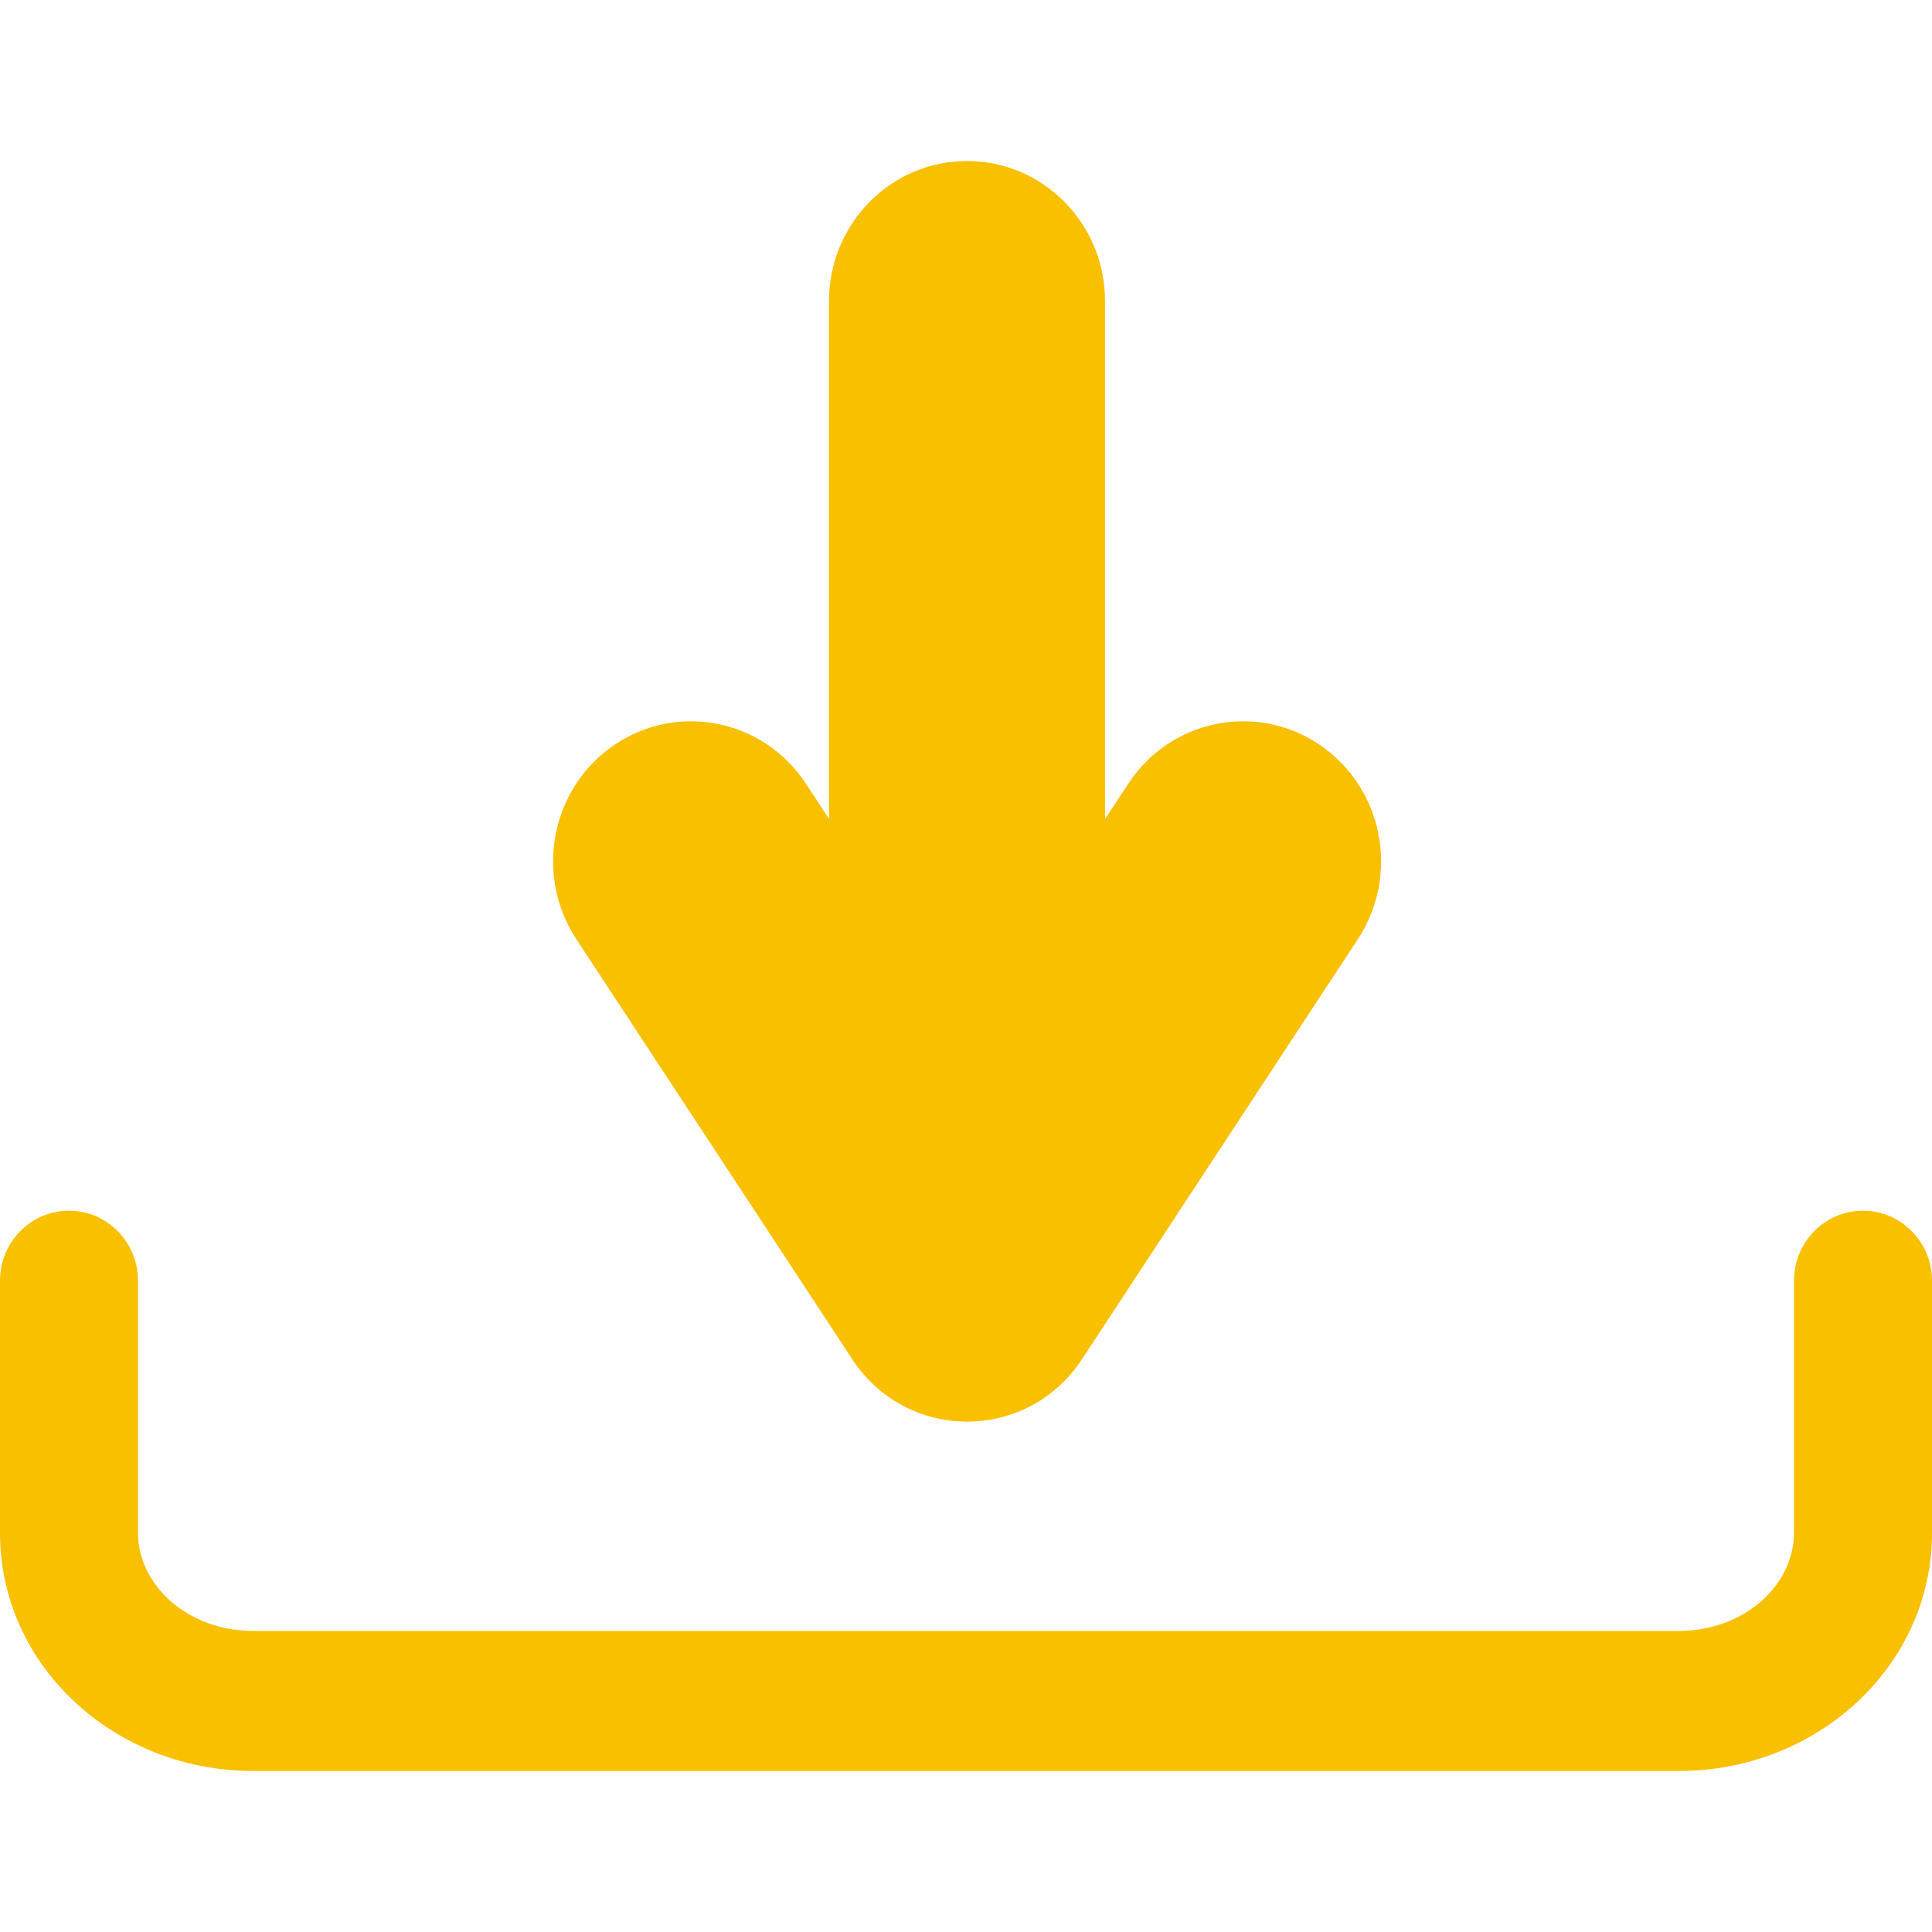 <svg width="32" height="32" viewBox="0 0 32 32" fill="none" xmlns="http://www.w3.org/2000/svg">
<path fill-rule="evenodd" clip-rule="evenodd" d="M16.017 2.667C14.755 2.667 13.731 3.705 13.731 4.987V13.563L13.348 12.98C12.648 11.914 11.229 11.626 10.179 12.336C9.128 13.047 8.845 14.488 9.545 15.554L14.074 22.449C14.149 22.572 14.235 22.686 14.33 22.792C14.657 23.159 15.075 23.392 15.518 23.491C15.678 23.528 15.845 23.547 16.017 23.547C16.055 23.547 16.093 23.546 16.131 23.544C16.818 23.51 17.491 23.166 17.92 22.514L22.491 15.554C23.192 14.488 22.908 13.047 21.857 12.336C20.807 11.626 19.388 11.914 18.688 12.98L18.303 13.566V4.987C18.303 3.705 17.279 2.667 16.017 2.667ZM0 21.213C0 20.572 0.512 20.053 1.143 20.053C1.774 20.053 2.286 20.572 2.286 21.213V25.389C2.286 26.257 3.113 27.013 4.19 27.013H27.809C28.887 27.013 29.714 26.257 29.714 25.389V21.213C29.714 20.572 30.226 20.053 30.857 20.053C31.488 20.053 32 20.572 32 21.213V25.389C32 27.596 30.099 29.333 27.809 29.333H4.19C1.901 29.333 0 27.596 0 25.389V21.213Z" fill="#F9C000"/>
</svg>
